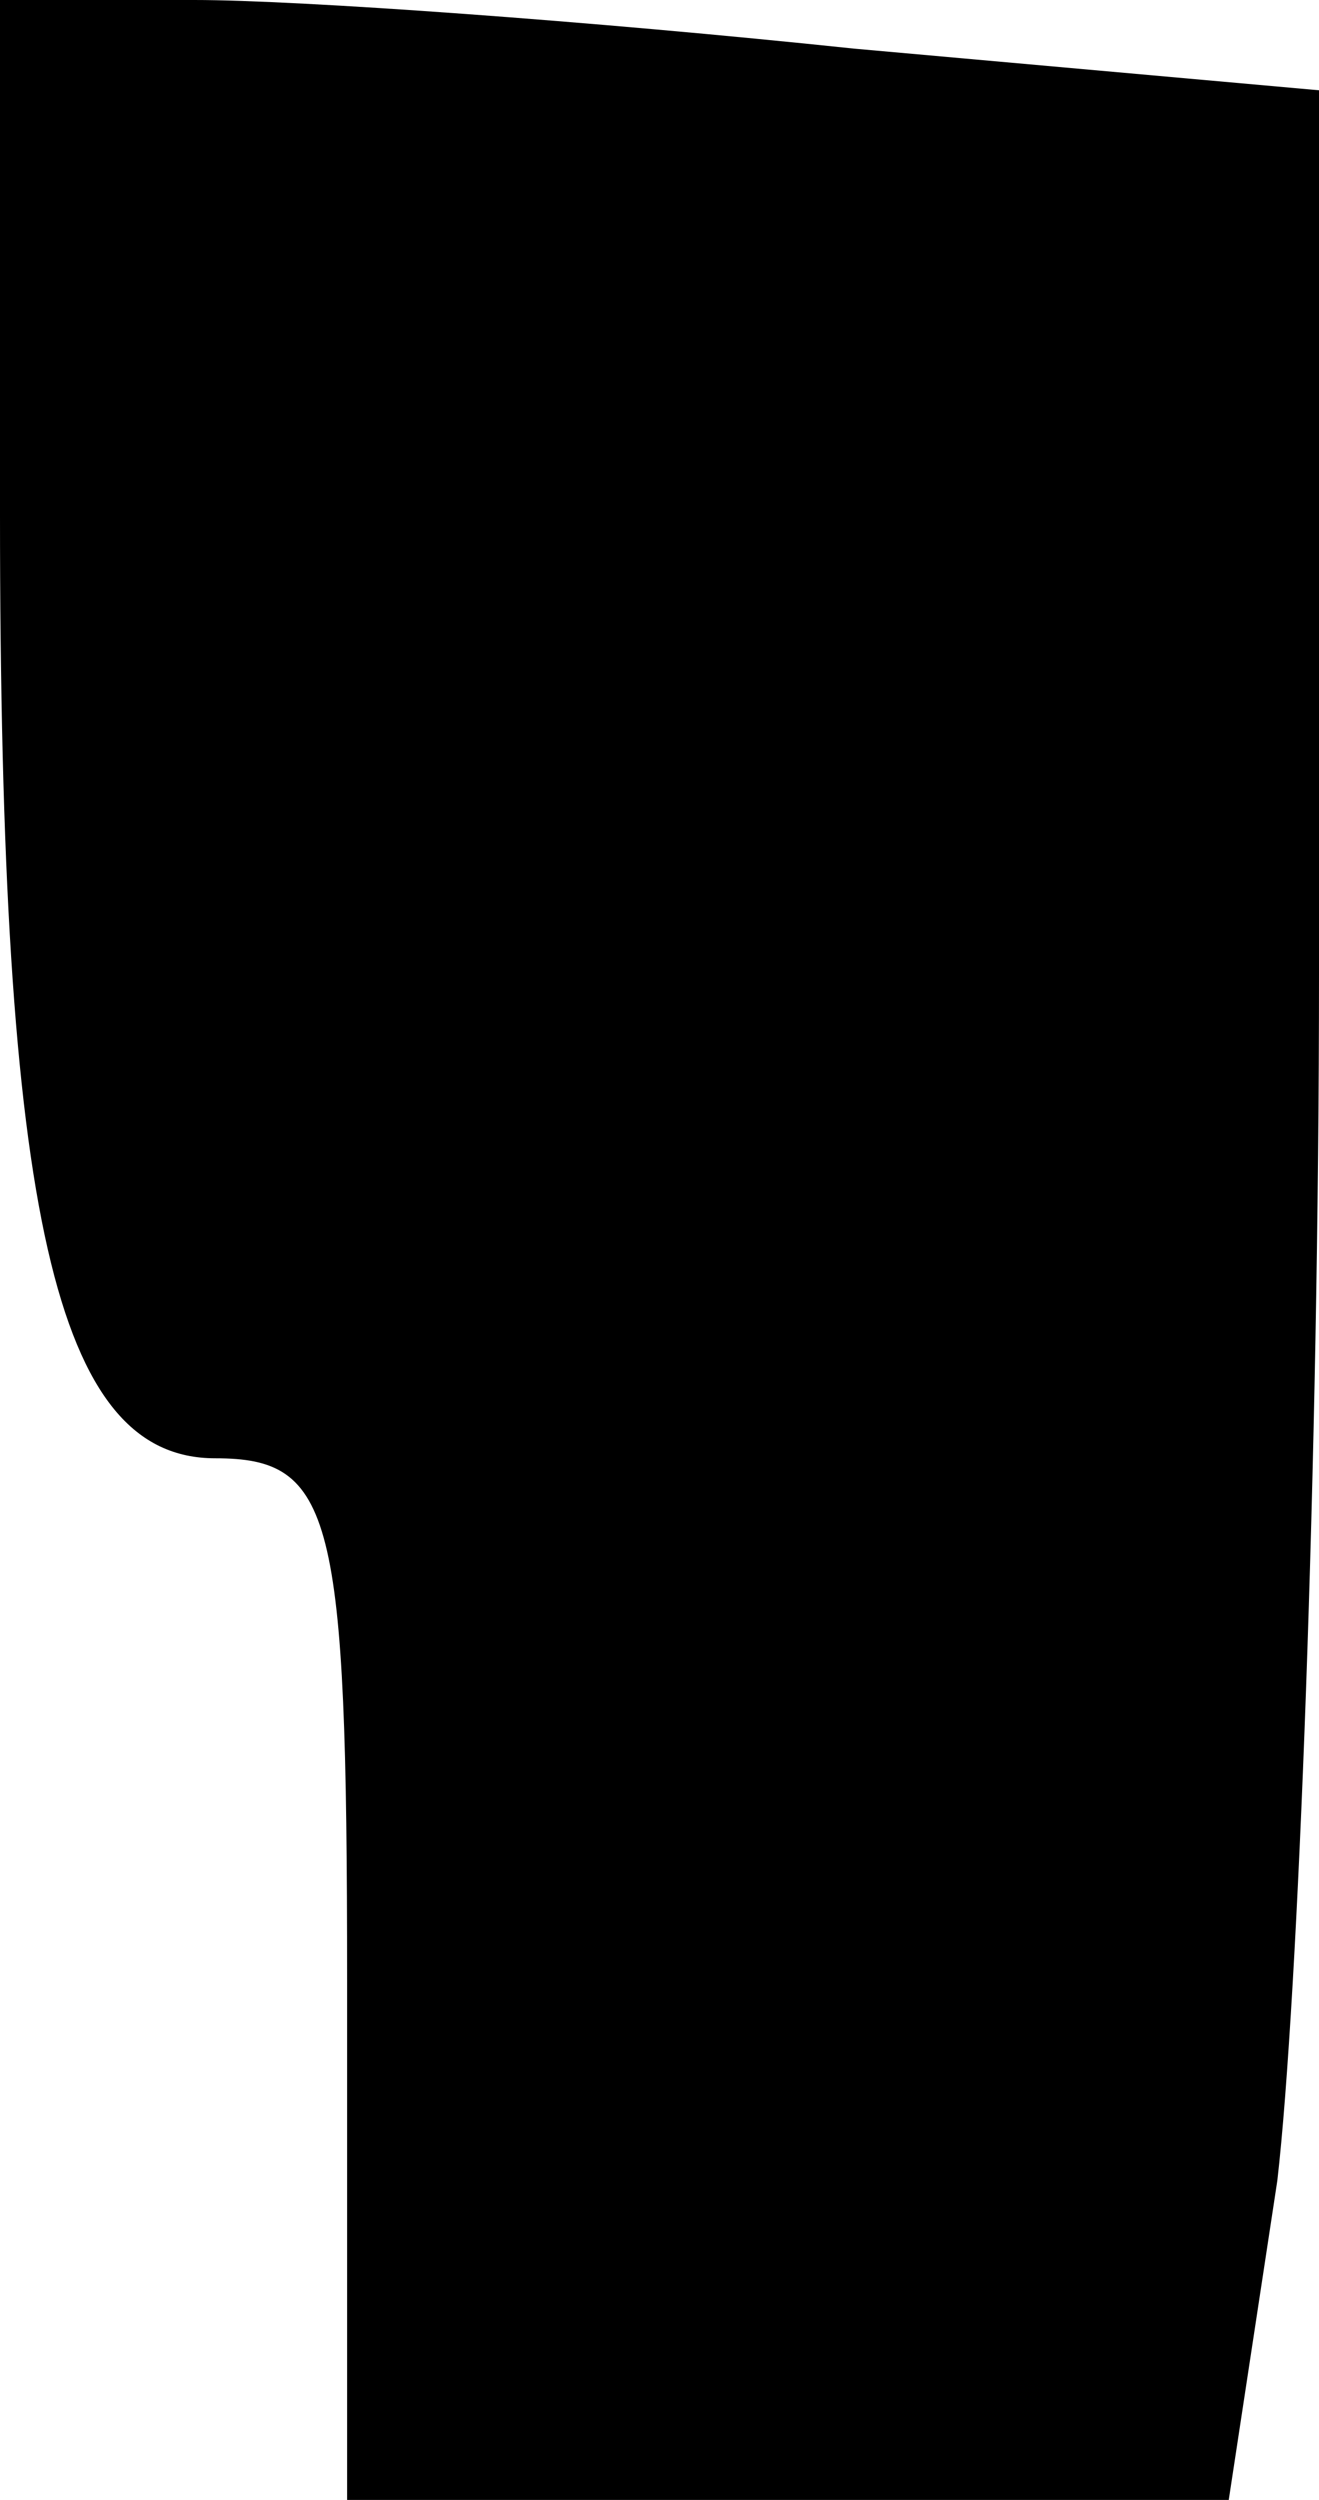 <?xml version="1.0" standalone="no"?>
<!DOCTYPE svg PUBLIC "-//W3C//DTD SVG 20010904//EN"
 "http://www.w3.org/TR/2001/REC-SVG-20010904/DTD/svg10.dtd">
<svg version="1.0" xmlns="http://www.w3.org/2000/svg"
 width="19pt" height="36pt" viewBox="0 0 19 36"
 preserveAspectRatio="xMidYMid meet">
<g transform="translate(0,36) scale(0.1,-0.1)"
fill="#000000" stroke="none">
<path fill="#000000" stroke="none" d="M0 286 c0 -101 8 -136 31 -136 17 0 19
-8 19 -75 l0 -75 64 0 63 0 7 46 c3 26 6 104 6 174 l0 127 -67 6 c-38 4 -80 7
-95 7 l-28 0 0 -74z"/>
</g>
</svg>
